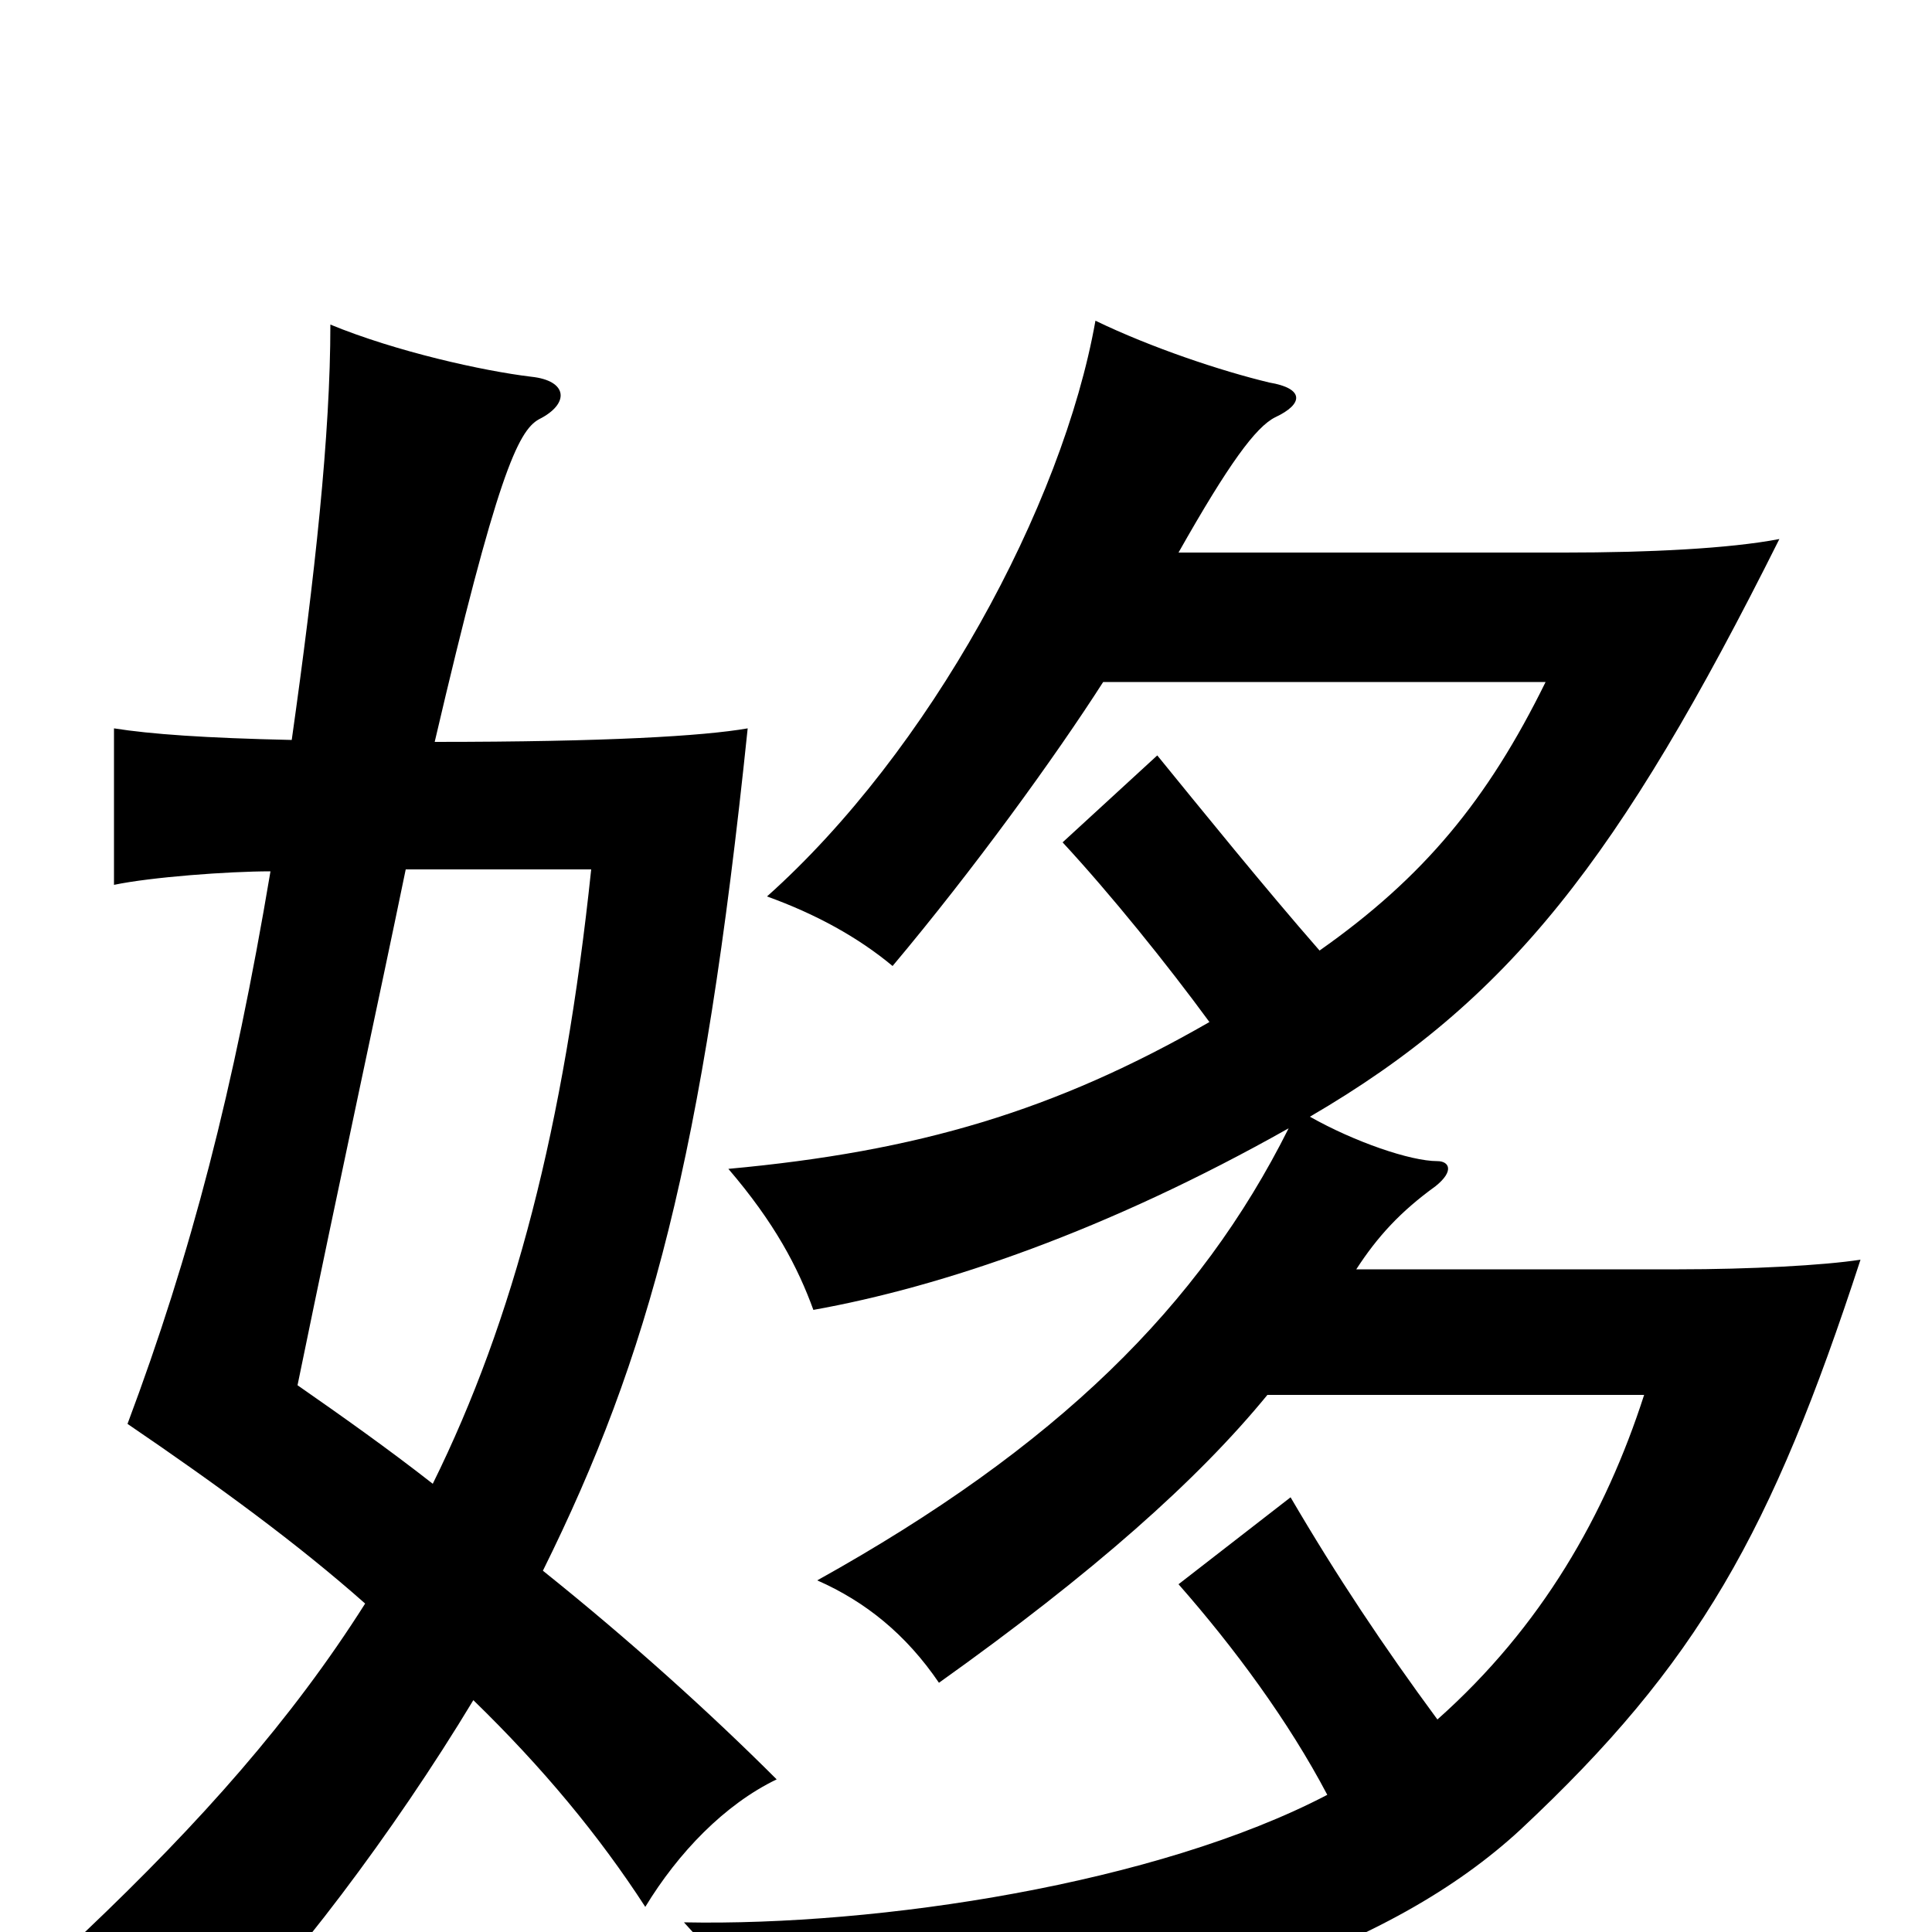 <svg xmlns="http://www.w3.org/2000/svg" viewBox="0 -1000 1000 1000">
	<path fill="#000000" d="M281 -187C336 -298 364 -401 387 -623C364 -619 314 -616 225 -616C257 -753 268 -777 279 -783C295 -791 294 -803 275 -805C250 -808 205 -818 171 -832C171 -775 163 -702 151 -617C106 -618 78 -620 59 -623V-542C78 -546 118 -549 140 -549C121 -436 99 -351 66 -263C113 -231 154 -201 189 -170C151 -110 104 -57 44 0C72 12 94 31 110 58C149 21 204 -52 245 -120C281 -85 310 -50 334 -13C351 -41 375 -66 402 -79C368 -113 326 -151 281 -187ZM210 -550H306C292 -417 266 -317 224 -232C201 -250 177 -267 154 -283C177 -395 196 -482 210 -550ZM571 -647H800C770 -586 737 -546 683 -508C655 -540 621 -582 599 -609L550 -564C575 -537 604 -501 626 -471C546 -425 475 -404 377 -395C401 -367 413 -344 421 -322C488 -334 573 -363 667 -416C621 -324 547 -251 423 -182C448 -171 469 -154 486 -129C566 -186 620 -234 656 -278H851C831 -216 798 -158 744 -110C716 -148 692 -184 668 -225L610 -180C639 -147 667 -109 687 -71C599 -25 455 -3 354 -5C381 24 395 49 402 75C608 50 721 8 787 -53C879 -139 917 -207 963 -348C944 -345 905 -343 869 -343H702C713 -360 725 -373 743 -386C753 -394 750 -399 744 -399C730 -399 701 -409 678 -422C781 -482 838 -555 921 -721C895 -716 853 -714 810 -714H610C636 -760 650 -779 660 -784C675 -791 675 -799 657 -802C632 -808 596 -820 567 -834C550 -738 481 -611 397 -536C422 -527 444 -515 462 -500C504 -550 546 -608 571 -647Z"/>
</svg>